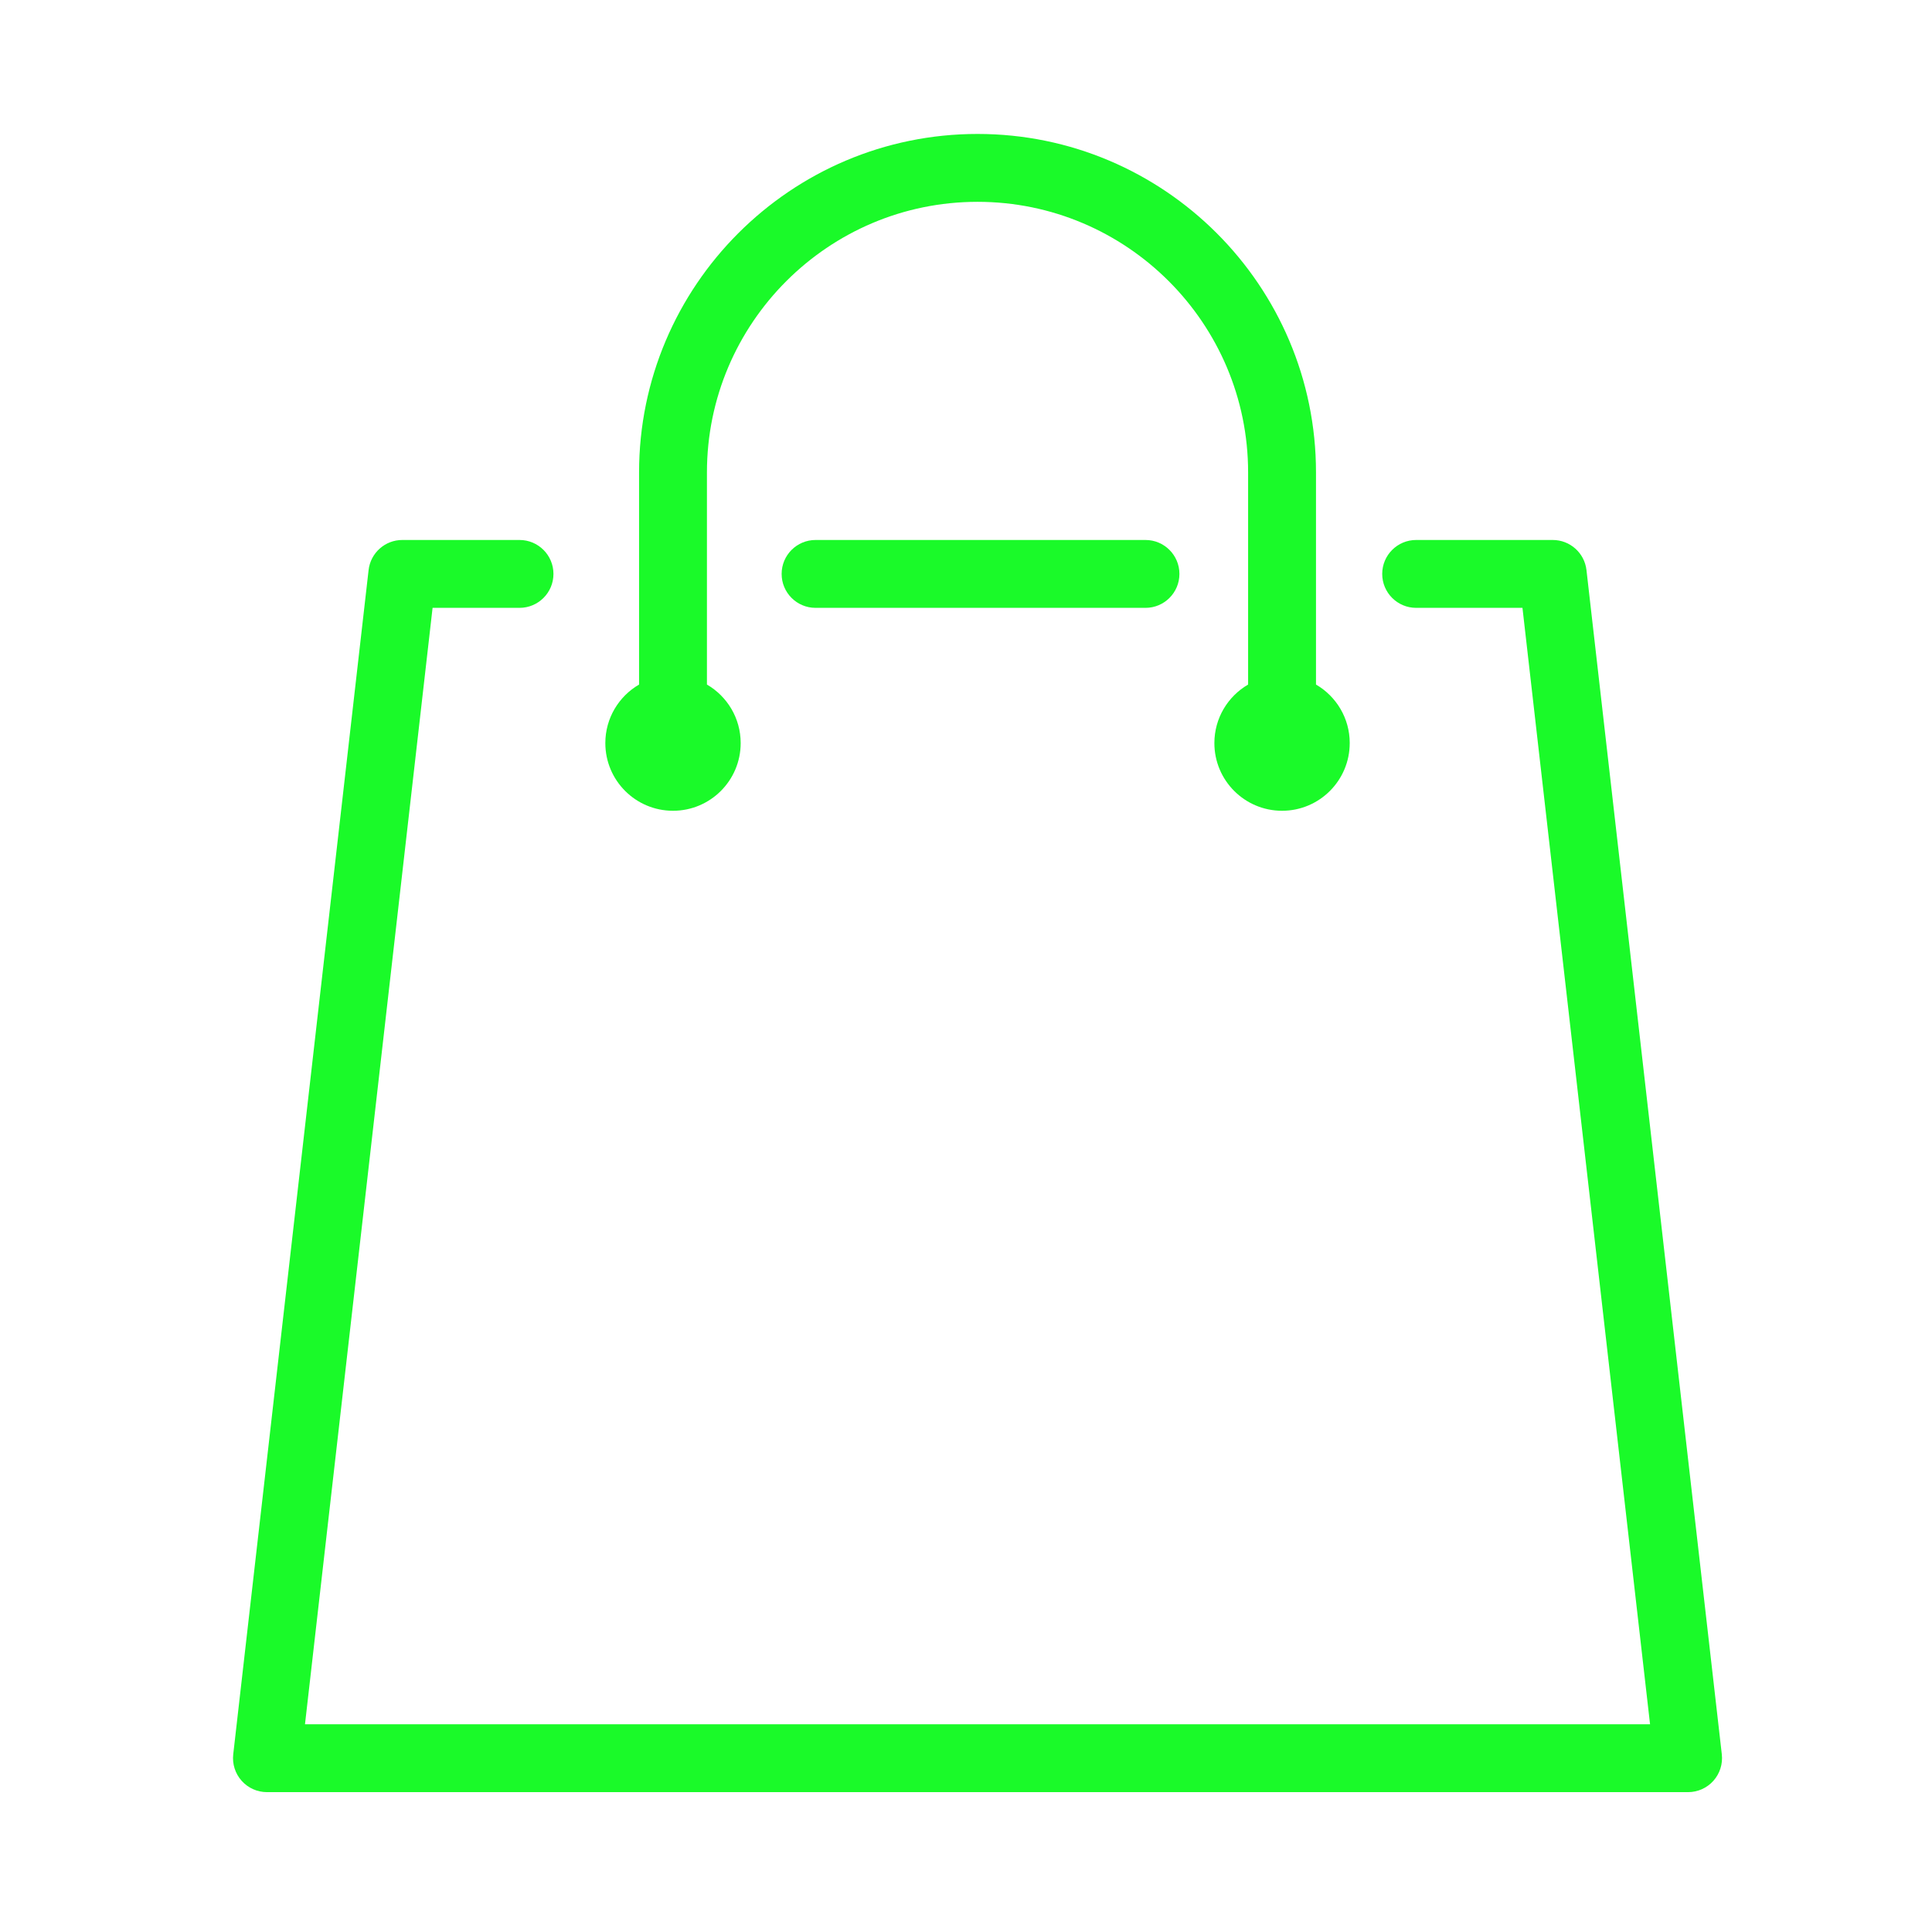 <?xml version="1.0" standalone="no"?><!DOCTYPE svg PUBLIC "-//W3C//DTD SVG 1.1//EN" "http://www.w3.org/Graphics/SVG/1.1/DTD/svg11.dtd"><svg t="1496551974525" class="icon" style="" viewBox="0 0 1024 1024" version="1.1" xmlns="http://www.w3.org/2000/svg" p-id="1583" xmlns:xlink="http://www.w3.org/1999/xlink" width="16" height="16"><defs><style type="text/css"></style></defs><path d="M908.145 943.852c-3.418 3.832-8.292 6.017-13.419 6.017h-753.231c-5.126 0-10.010-2.186-13.428-6.017-3.409-3.822-5.028-8.922-4.451-14.013l71.744-627.694c1.034-9.083 8.724-15.946 17.871-15.946h62.122c9.938 0 17.988 8.050 17.988 17.988s-8.050 17.988-17.988 17.988h-46.076l-67.625 591.717h712.911l-67.625-591.717h-56.347c-9.929 0-17.988-8.050-17.988-17.988s8.059-17.988 17.988-17.988h72.392c9.147 0 16.837 6.863 17.88 15.946l71.736 627.694c0.576 5.091-1.043 10.19-4.451 14.013z" p-id="1584" fill="#1afa29"></path><path d="M625.116 304.188c0 9.938-8.050 17.988-17.988 17.988h-174.86c-9.938 0-17.988-8.050-17.988-17.988s8.050-17.988 17.988-17.988h174.86c9.938 0 17.988 8.050 17.988 17.988z" p-id="1585" fill="#1afa29"></path><path d="M715.379 393.857c0 19.805-16.054 35.867-35.867 35.867-19.805 0-35.867-16.063-35.867-35.867 0-13.248 7.186-24.823 17.88-31.028v-112.442c0-79.083-64.333-143.417-143.416-143.417s-143.416 64.333-143.416 143.417v112.442c10.694 6.206 17.88 17.782 17.88 31.028 0 19.805-16.063 35.867-35.867 35.867-19.813 0-35.867-16.063-35.867-35.867 0-13.248 7.186-24.823 17.88-31.028v-112.442c0-98.915 80.477-179.393 179.393-179.393s179.393 80.477 179.393 179.392v112.442c10.694 6.206 17.88 17.782 17.88 31.028z" p-id="1586" fill="#1afa29"></path></svg>